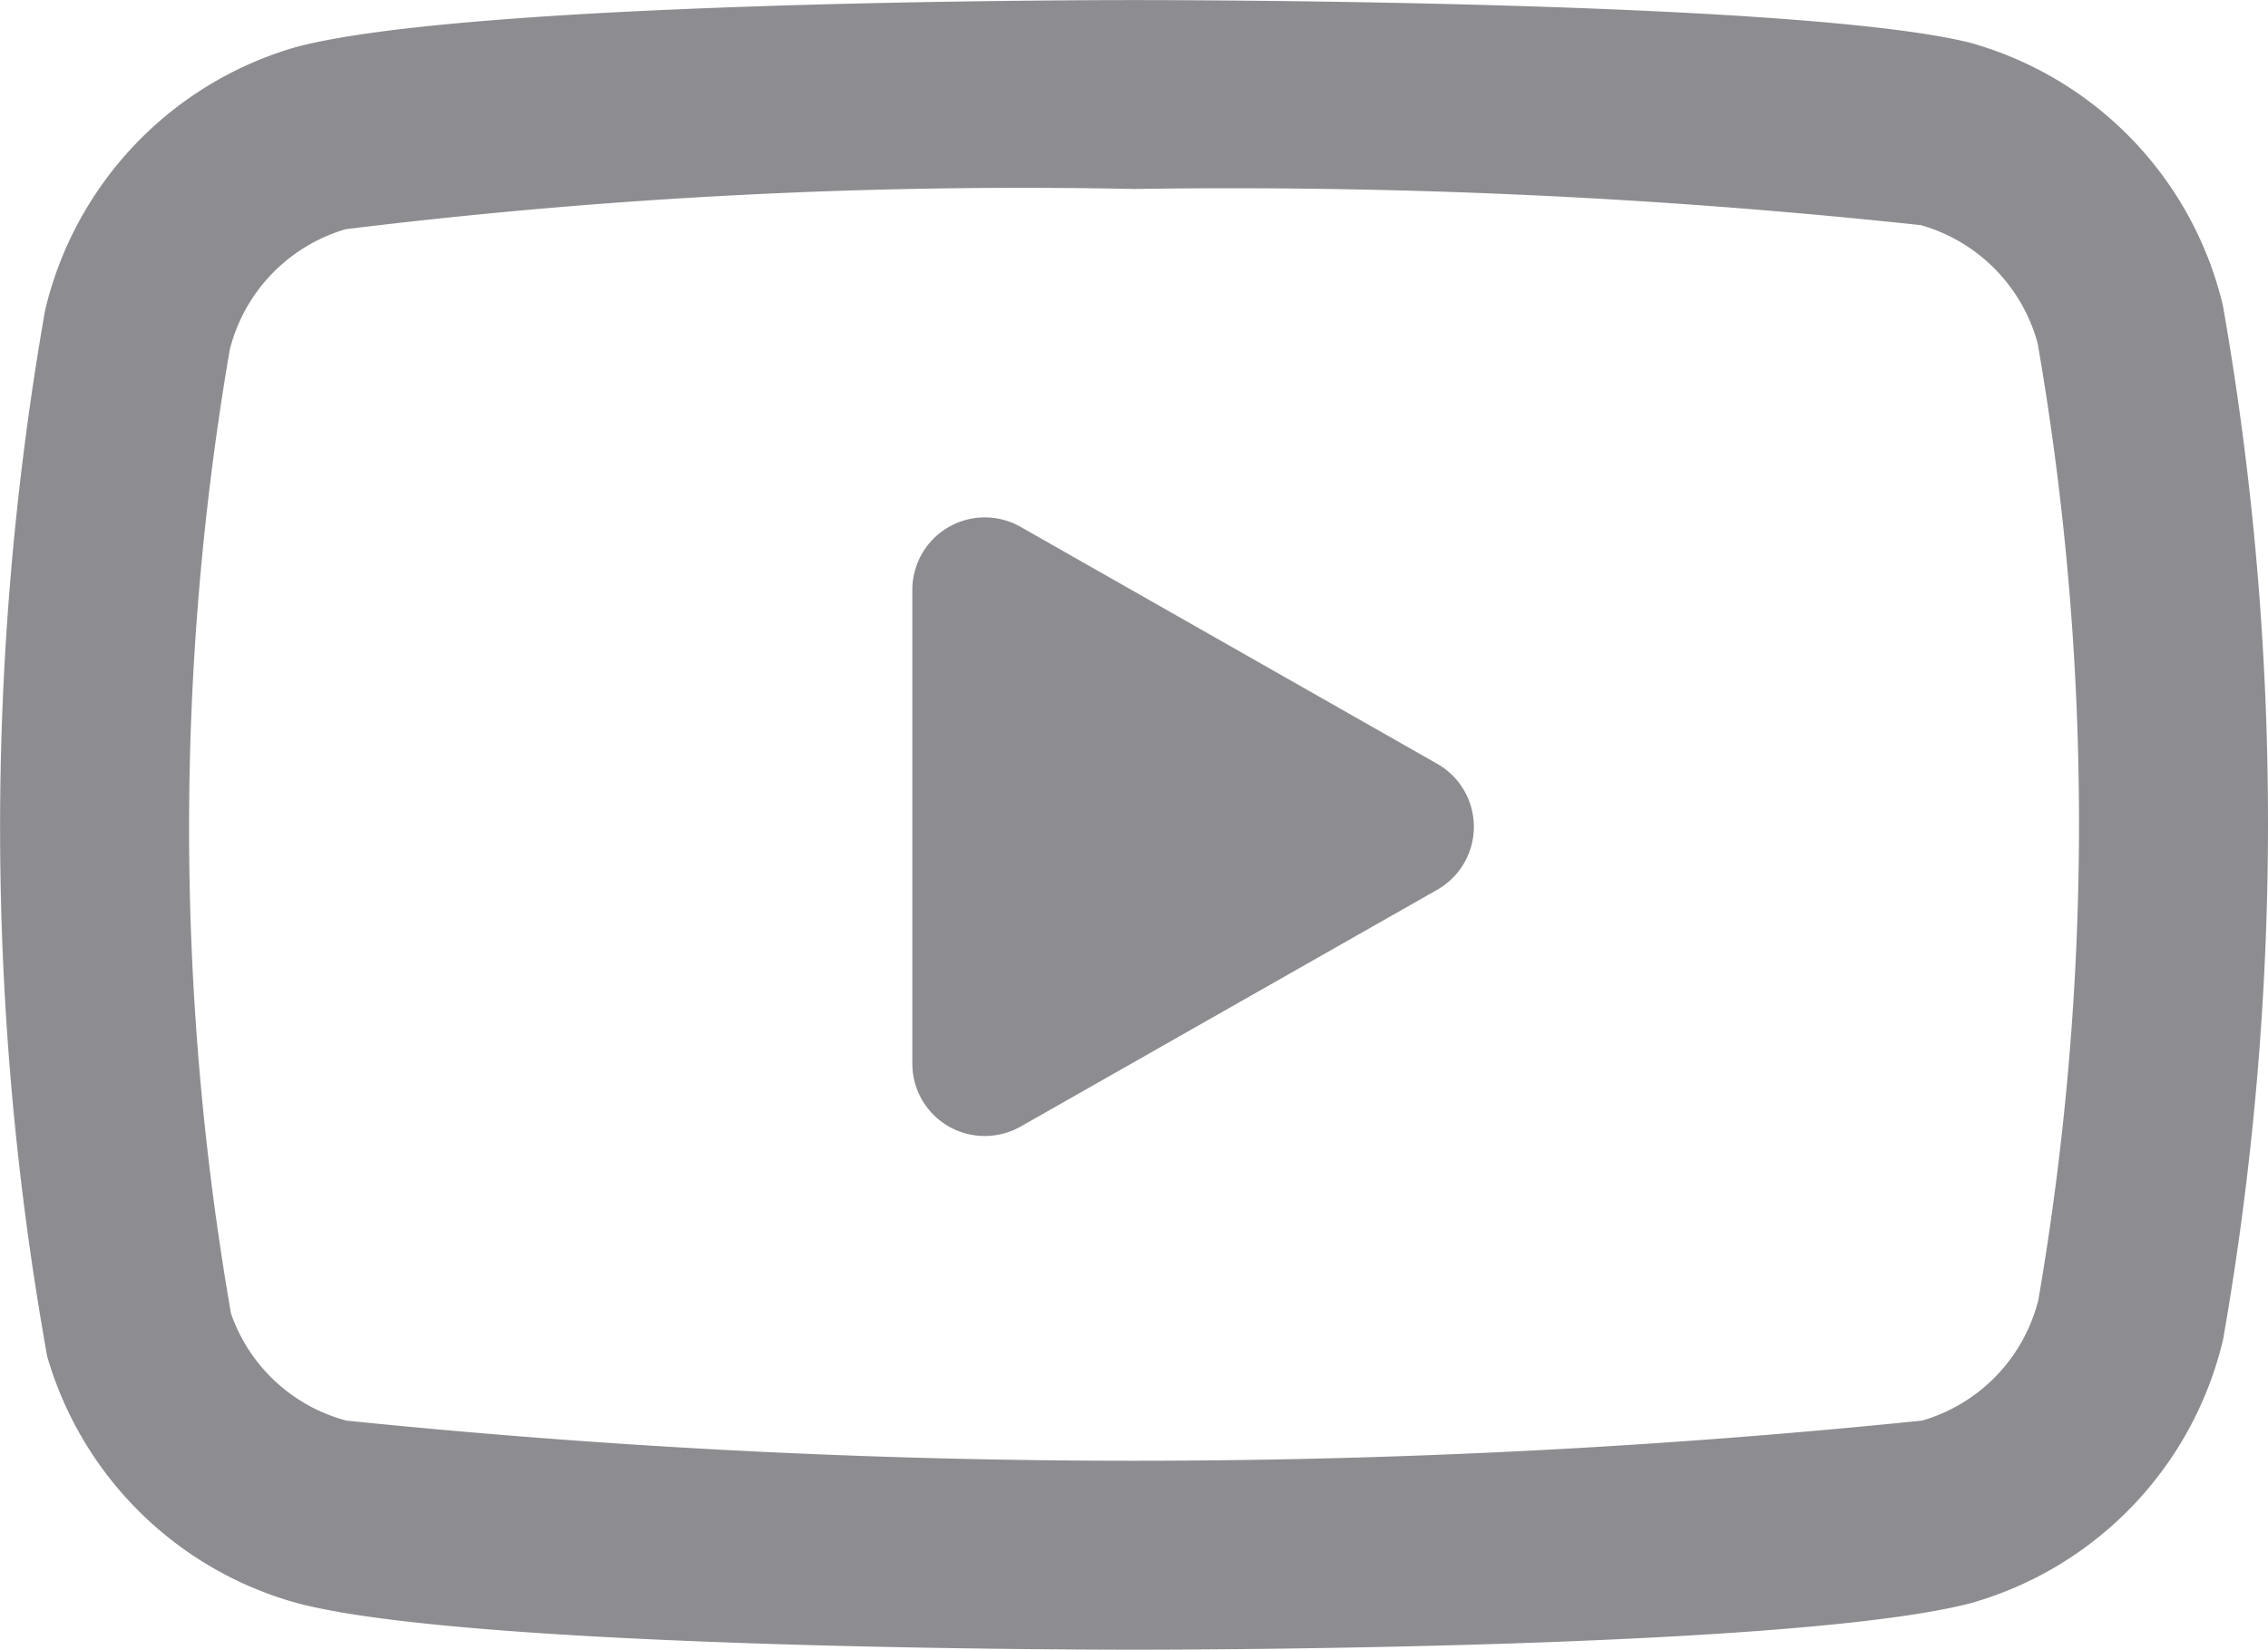 <svg xmlns="http://www.w3.org/2000/svg" width="26.448" height="19.24" viewBox="0 0 26.448 19.24">
  <g id="Group_132" data-name="Group 132" transform="translate(-1415.944 -1406.206)">
    <g id="Group_130" data-name="Group 130">
      <path id="Path_110" data-name="Path 110" d="M1429.168,1425.446c-.791,0-7.783-.015-9.761-.544a4.194,4.194,0,0,1-2.913-2.878,34.922,34.922,0,0,1-.024-12.2,4.2,4.2,0,0,1,2.922-3.068c1.993-.534,8.985-.549,9.776-.549s7.771.014,9.738.494a4.188,4.188,0,0,1,2.945,3.007c.007.024.012.048.017.072a34.9,34.9,0,0,1,0,12.05,4.2,4.2,0,0,1-2.923,3.068C1436.952,1425.431,1429.959,1425.446,1429.168,1425.446Zm0-17.036a64.634,64.634,0,0,0-9.192.469,1.963,1.963,0,0,0-1.353,1.407,33.044,33.044,0,0,0,.015,11.24,1.957,1.957,0,0,0,1.345,1.248,90.34,90.34,0,0,0,18.376,0,1.962,1.962,0,0,0,1.355-1.407,32.786,32.786,0,0,0-.008-11.156,1.969,1.969,0,0,0-1.361-1.379A75.28,75.28,0,0,0,1429.168,1408.41Z" fill="#8d8d91"/>
    </g>
    <g id="Group_131" data-name="Group 131">
      <path id="Path_111" data-name="Path 111" d="M1427.428,1419.455a.844.844,0,0,1-.845-.844v-5.526a.845.845,0,0,1,1.263-.734l4.858,2.763a.845.845,0,0,1,0,1.469l-4.858,2.762A.853.853,0,0,1,1427.428,1419.455Z" fill="#8d8d91"/>
    </g>
  </g>
</svg>
